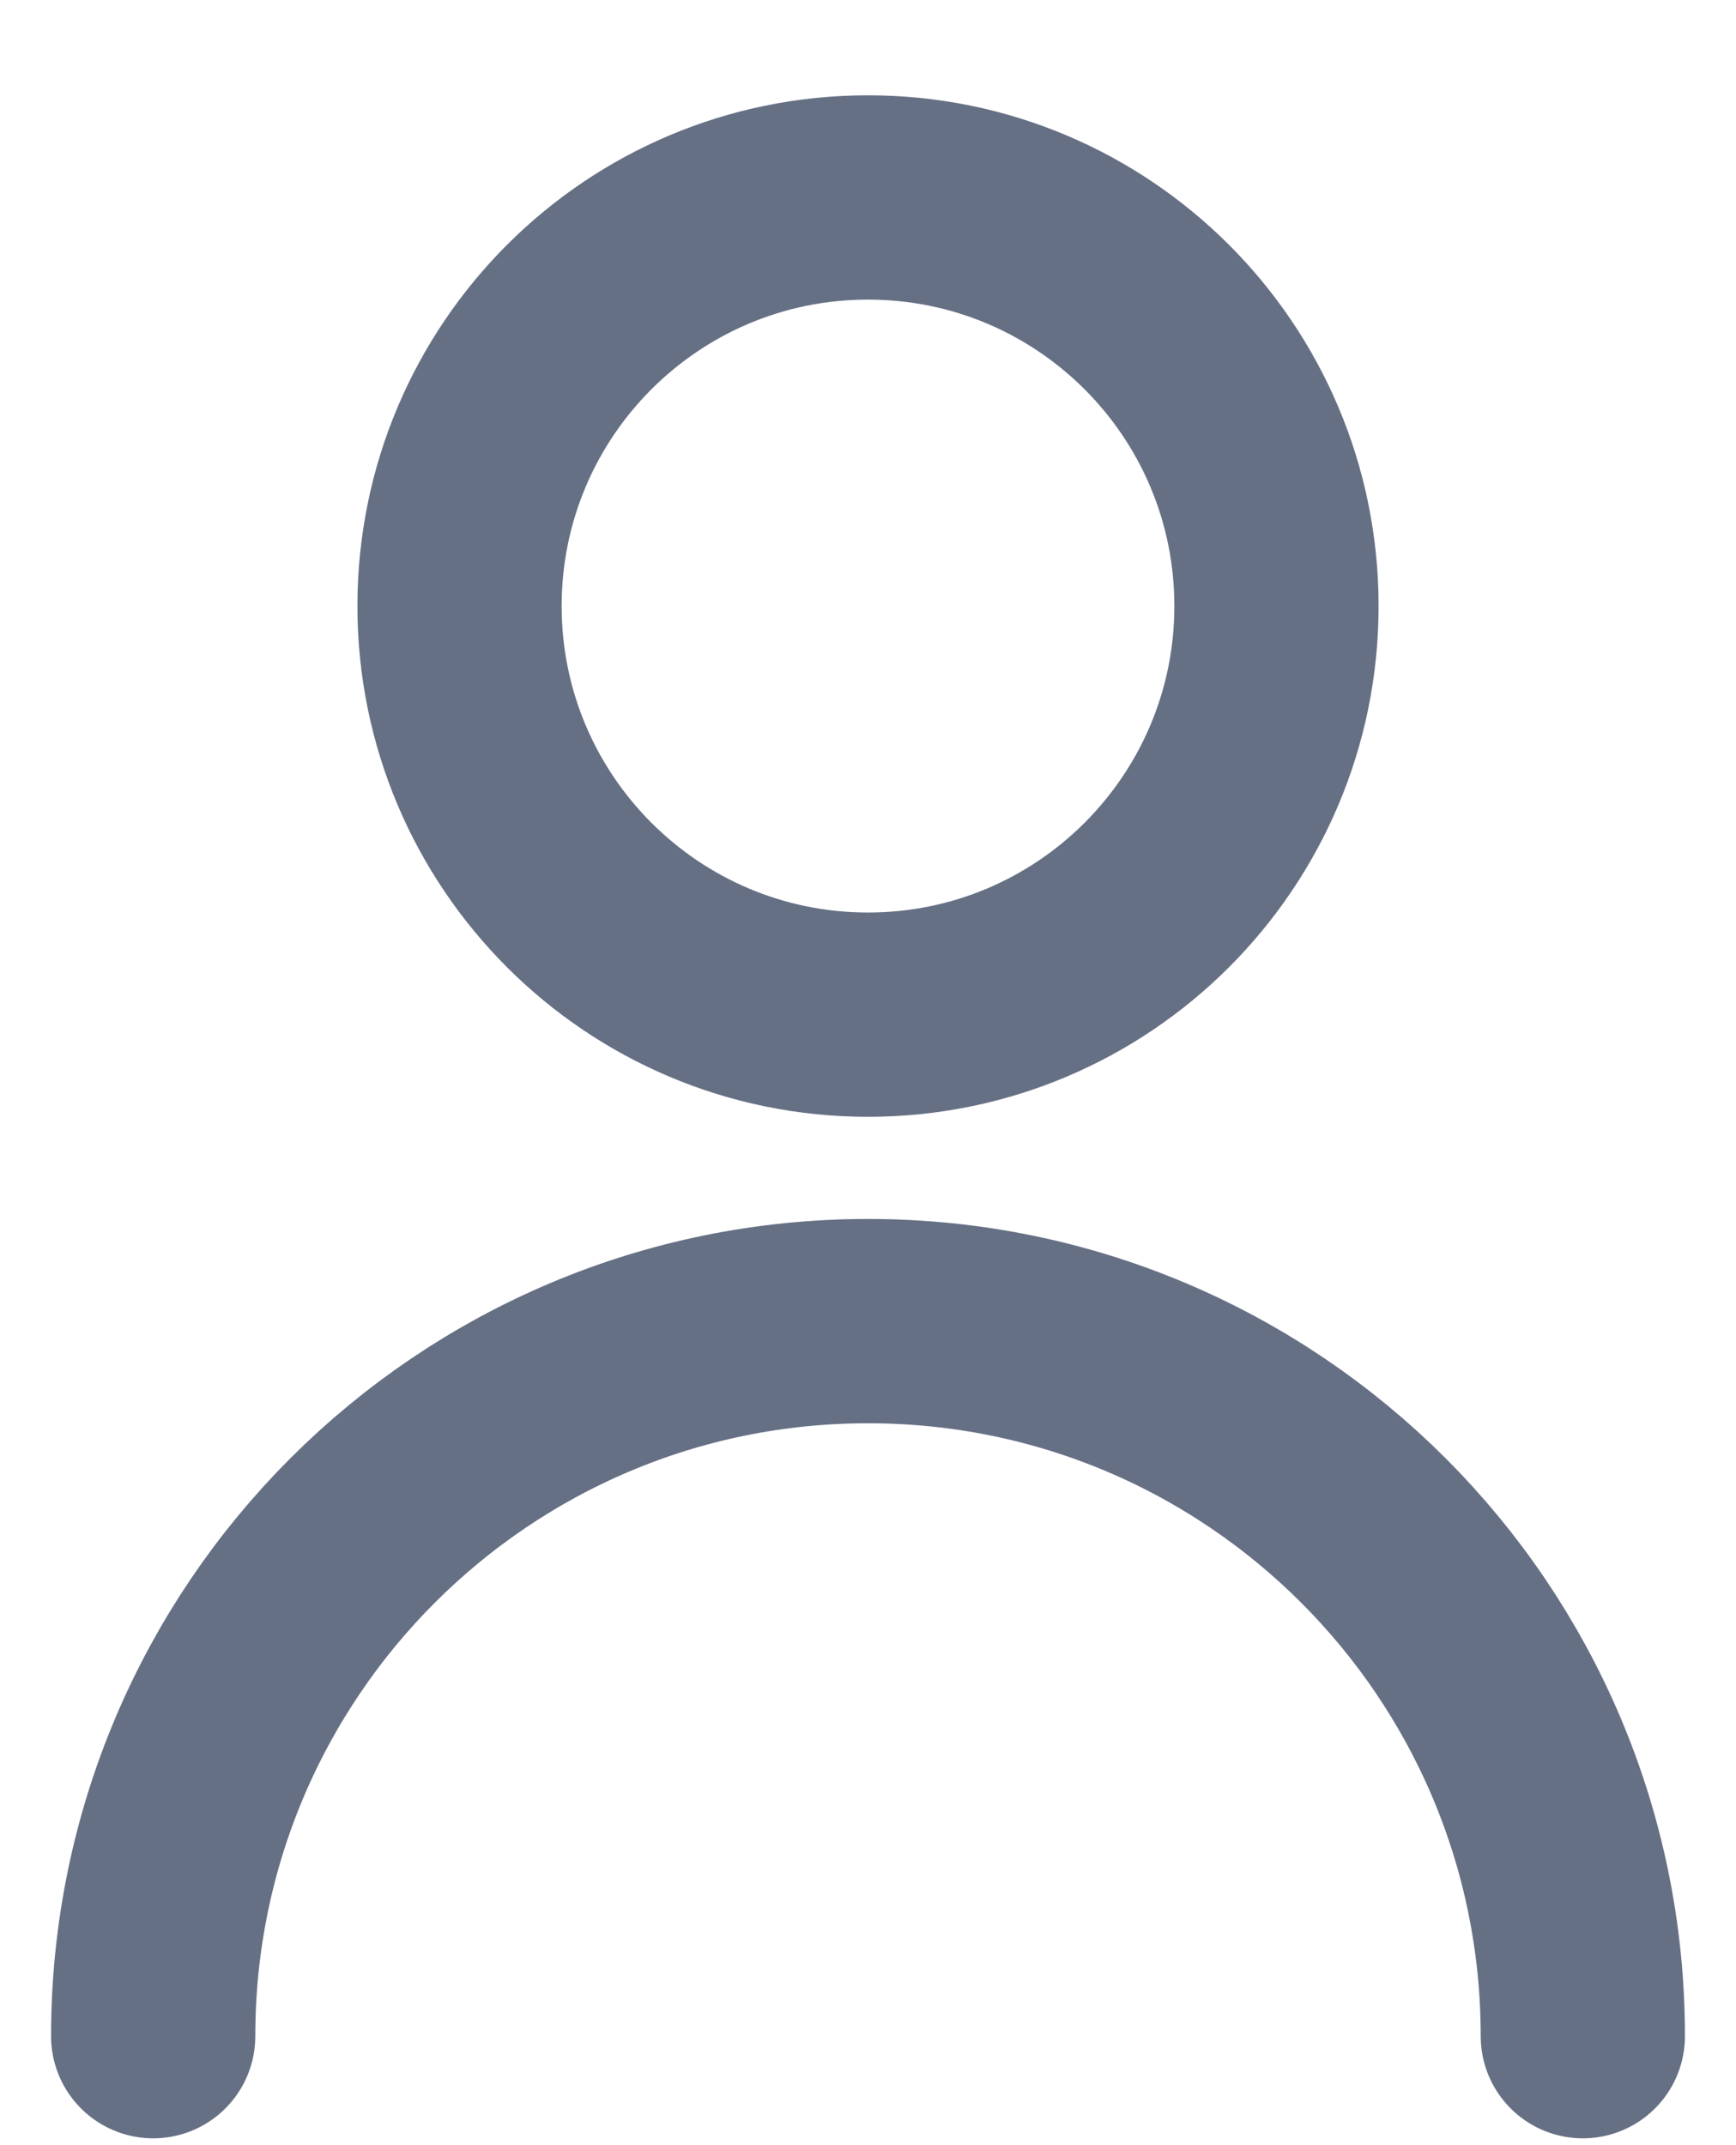 <svg width="17" height="21" viewBox="0 0 17 21" fill="none" xmlns="http://www.w3.org/2000/svg">
<path d="M15.5 19.933C15.5 16.067 12.366 12.933 8.5 12.933C4.634 12.933 1.5 16.067 1.5 19.933M8.5 9.933C6.291 9.933 4.5 8.142 4.5 5.933C4.5 3.723 6.291 1.933 8.5 1.933C10.709 1.933 12.5 3.723 12.5 5.933C12.5 8.142 10.709 9.933 8.5 9.933Z" stroke="#667085" stroke-width="2" stroke-linecap="round" stroke-linejoin="round"/>
</svg>
